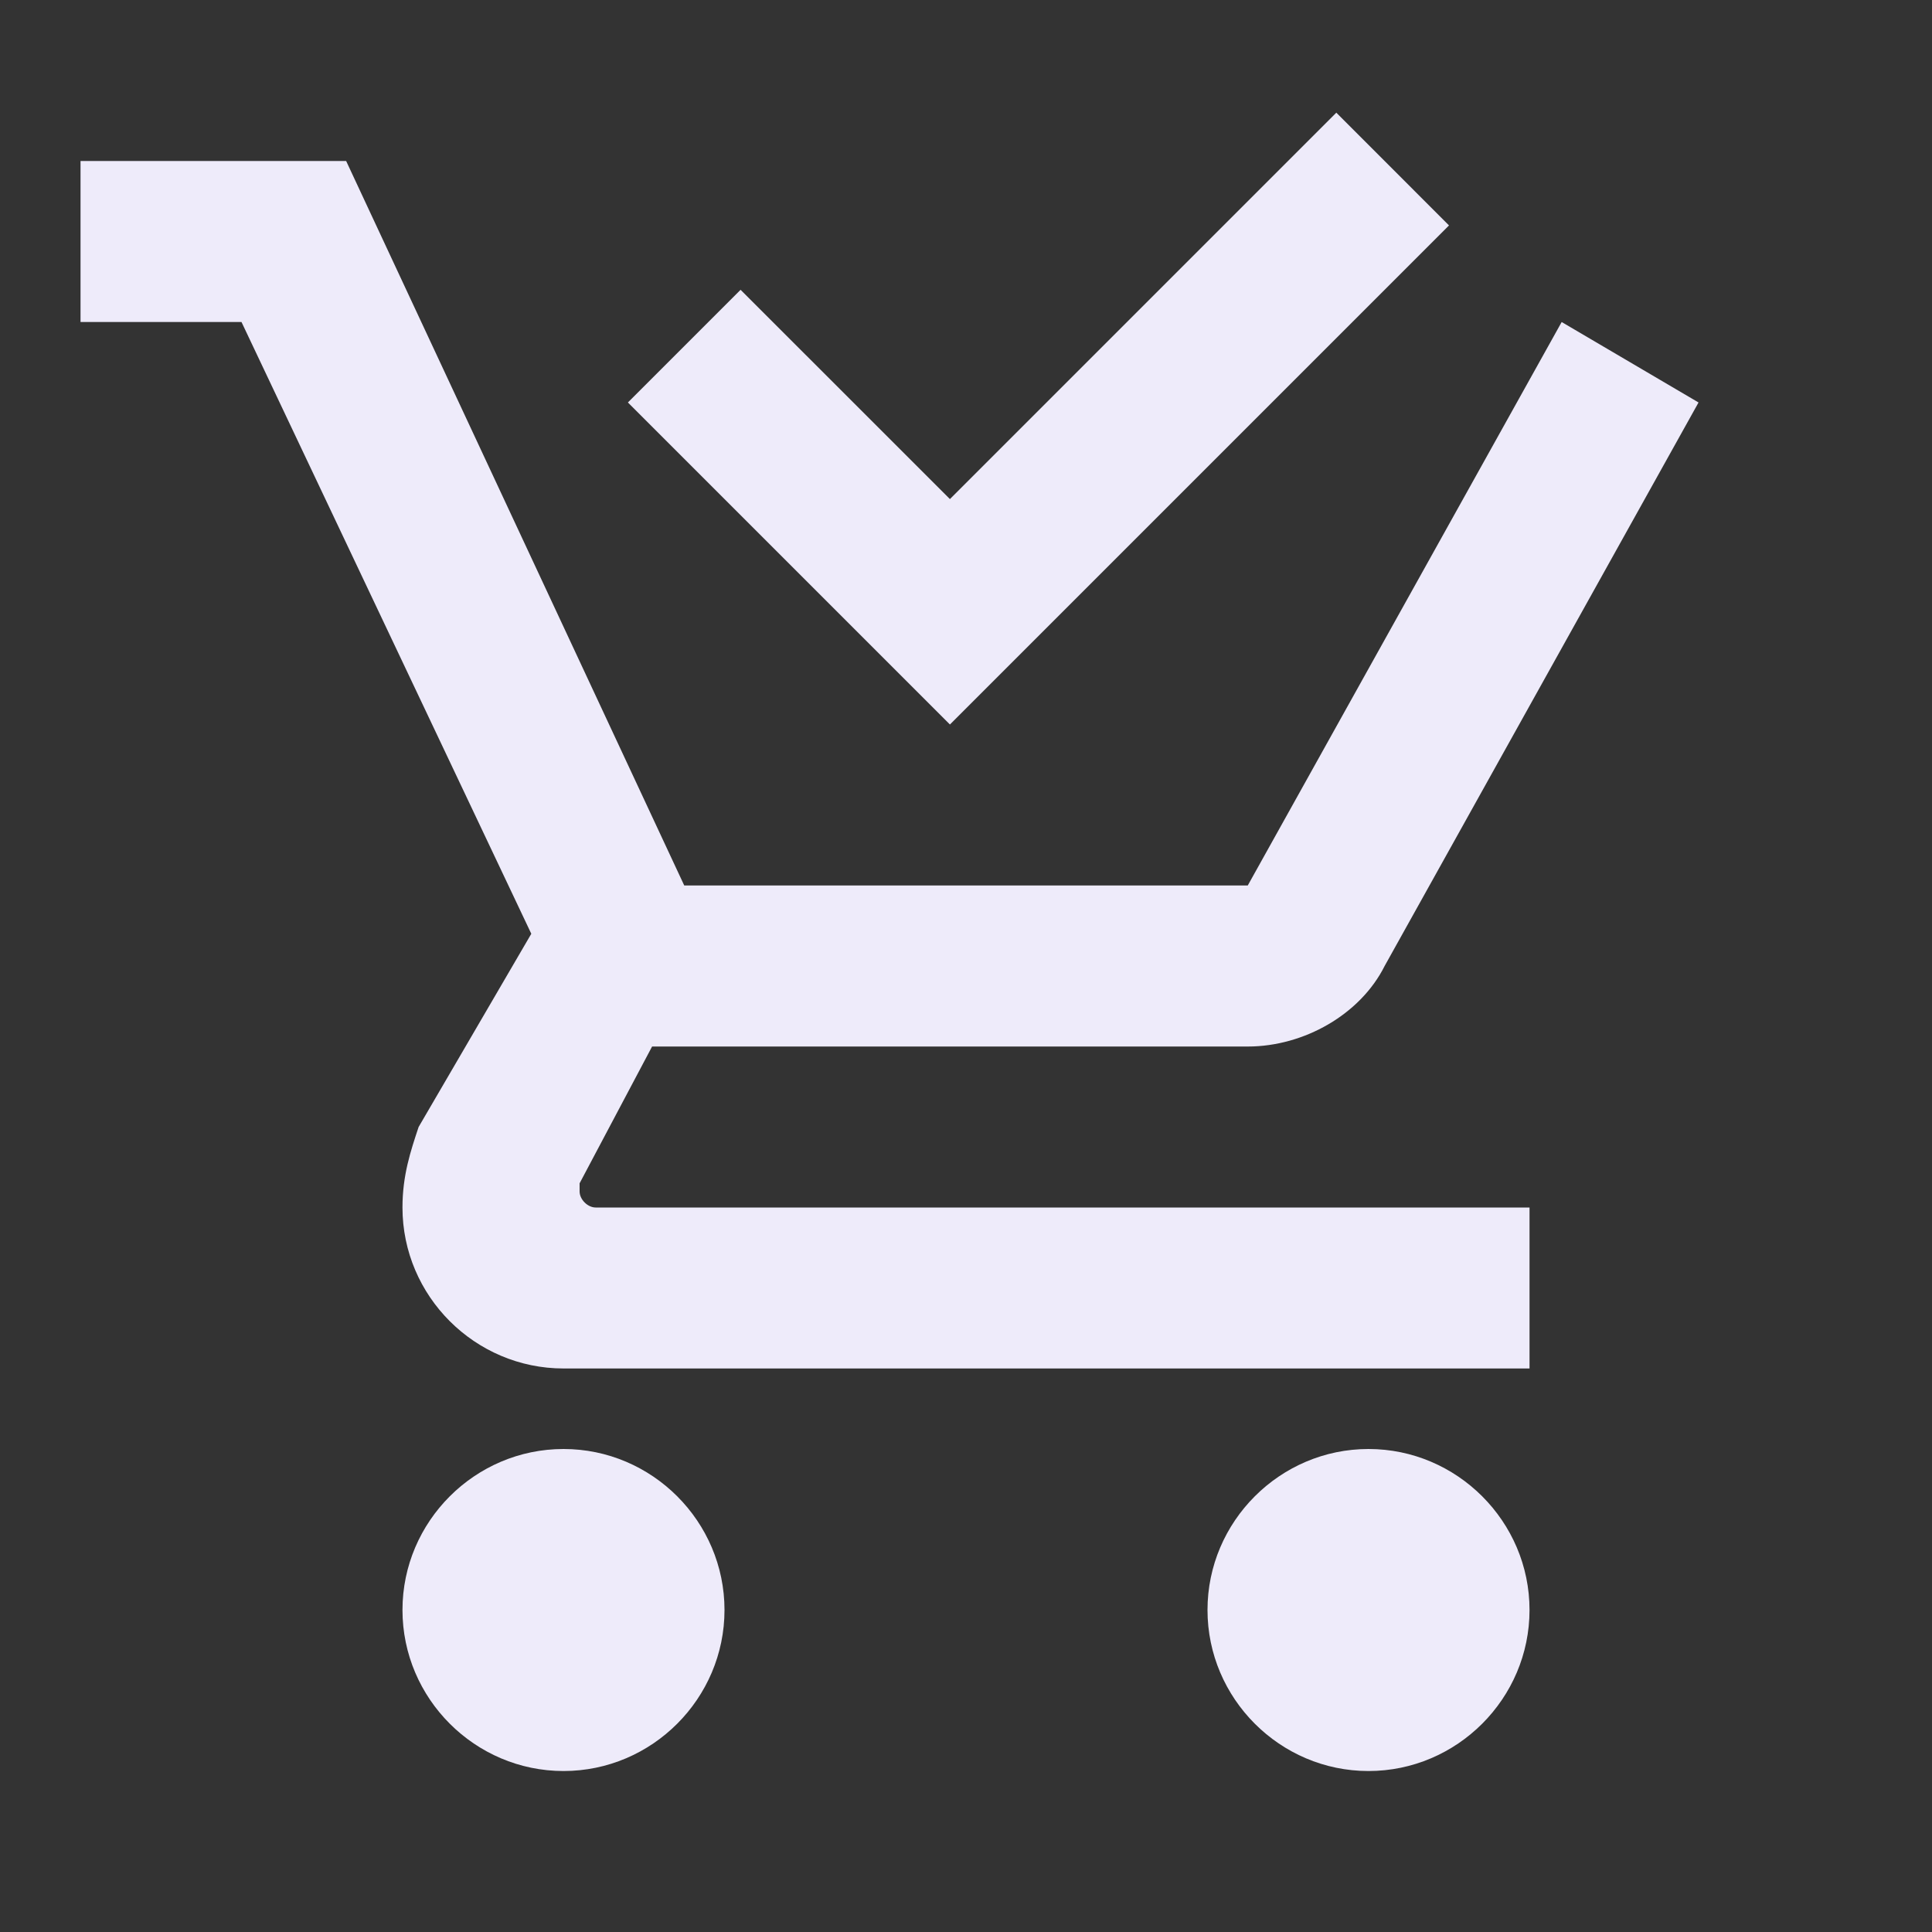 <svg width="25" height="25" viewBox="0 0 25 25" fill="none" xmlns="http://www.w3.org/2000/svg">
<rect x="0" y="0" width="25" height="25" fill="#333333" stroke="none"/>
<path d="M9.375 20.833C9.375 21.979 8.438 22.917 7.292 22.917C6.146 22.917 5.208 21.979 5.208 20.833C5.208 19.688 6.146 18.75 7.292 18.75C8.438 18.75 9.375 19.688 9.375 20.833ZM17.708 18.75C16.563 18.75 15.625 19.688 15.625 20.833C15.625 21.979 16.563 22.917 17.708 22.917C18.854 22.917 19.792 21.979 19.792 20.833C19.792 19.688 18.854 18.75 17.708 18.75ZM7.5 15.417V15.312L8.438 13.542H16.146C16.875 13.542 17.604 13.125 17.917 12.5L21.979 5.208L20.208 4.167L16.146 11.458H8.854L4.479 2.083H1.042V4.167H3.125L6.875 12.083L5.417 14.583C5.313 14.896 5.208 15.208 5.208 15.625C5.208 16.771 6.146 17.708 7.292 17.708H19.792V15.625H7.708C7.604 15.625 7.5 15.521 7.5 15.417ZM18.75 2.917L17.292 1.458L12.292 6.458L9.583 3.75L8.125 5.208L12.292 9.375L18.75 2.917Z" fill="#EEEBFA"/>
</svg>
